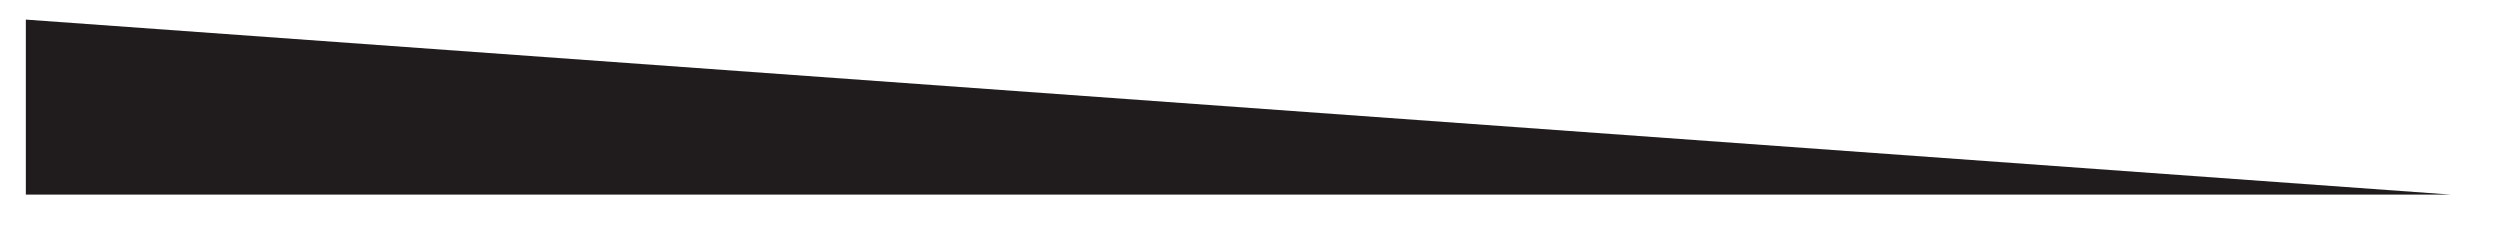 <?xml version="1.0" encoding="UTF-8" standalone="no"?>
<!DOCTYPE svg PUBLIC "-//W3C//DTD SVG 1.1//EN" "http://www.w3.org/Graphics/SVG/1.1/DTD/svg11.dtd">
<svg version="1.1" xmlns="http://www.w3.org/2000/svg" xmlns:xlink="http://www.w3.org/1999/xlink" preserveAspectRatio="xMidYMid meet" viewBox="0 0 625 58" width="625" height="58"><defs><path d="M6.46 4.9L612.71 48.65L6.46 48.65L6.46 4.9Z" id="biG5rAeNK"></path></defs><g><g><g><g><filter id="shadow5594310" x="-2.54" y="-4.1" width="625.25" height="62.75" filterUnits="userSpaceOnUse" primitiveUnits="userSpaceOnUse"><feFlood></feFlood><feComposite in2="SourceAlpha" operator="in"></feComposite><feGaussianBlur stdDeviation="1"></feGaussianBlur><feOffset dx="1" dy="1" result="afterOffset"></feOffset><feFlood flood-color="#000000" flood-opacity="0.5"></feFlood><feComposite in2="afterOffset" operator="in"></feComposite><feMorphology operator="dilate" radius="1"></feMorphology><feComposite in2="SourceAlpha" operator="out"></feComposite></filter><path d="M6.46 4.9L612.71 48.65L6.46 48.65L6.46 4.9Z" id="l6ue47ysQ" fill="white" fill-opacity="1" filter="url(#shadow5594310)"></path></g><use xlink:href="#biG5rAeNK" opacity="1" fill="#201c1d" fill-opacity="1"></use></g></g></g></svg>